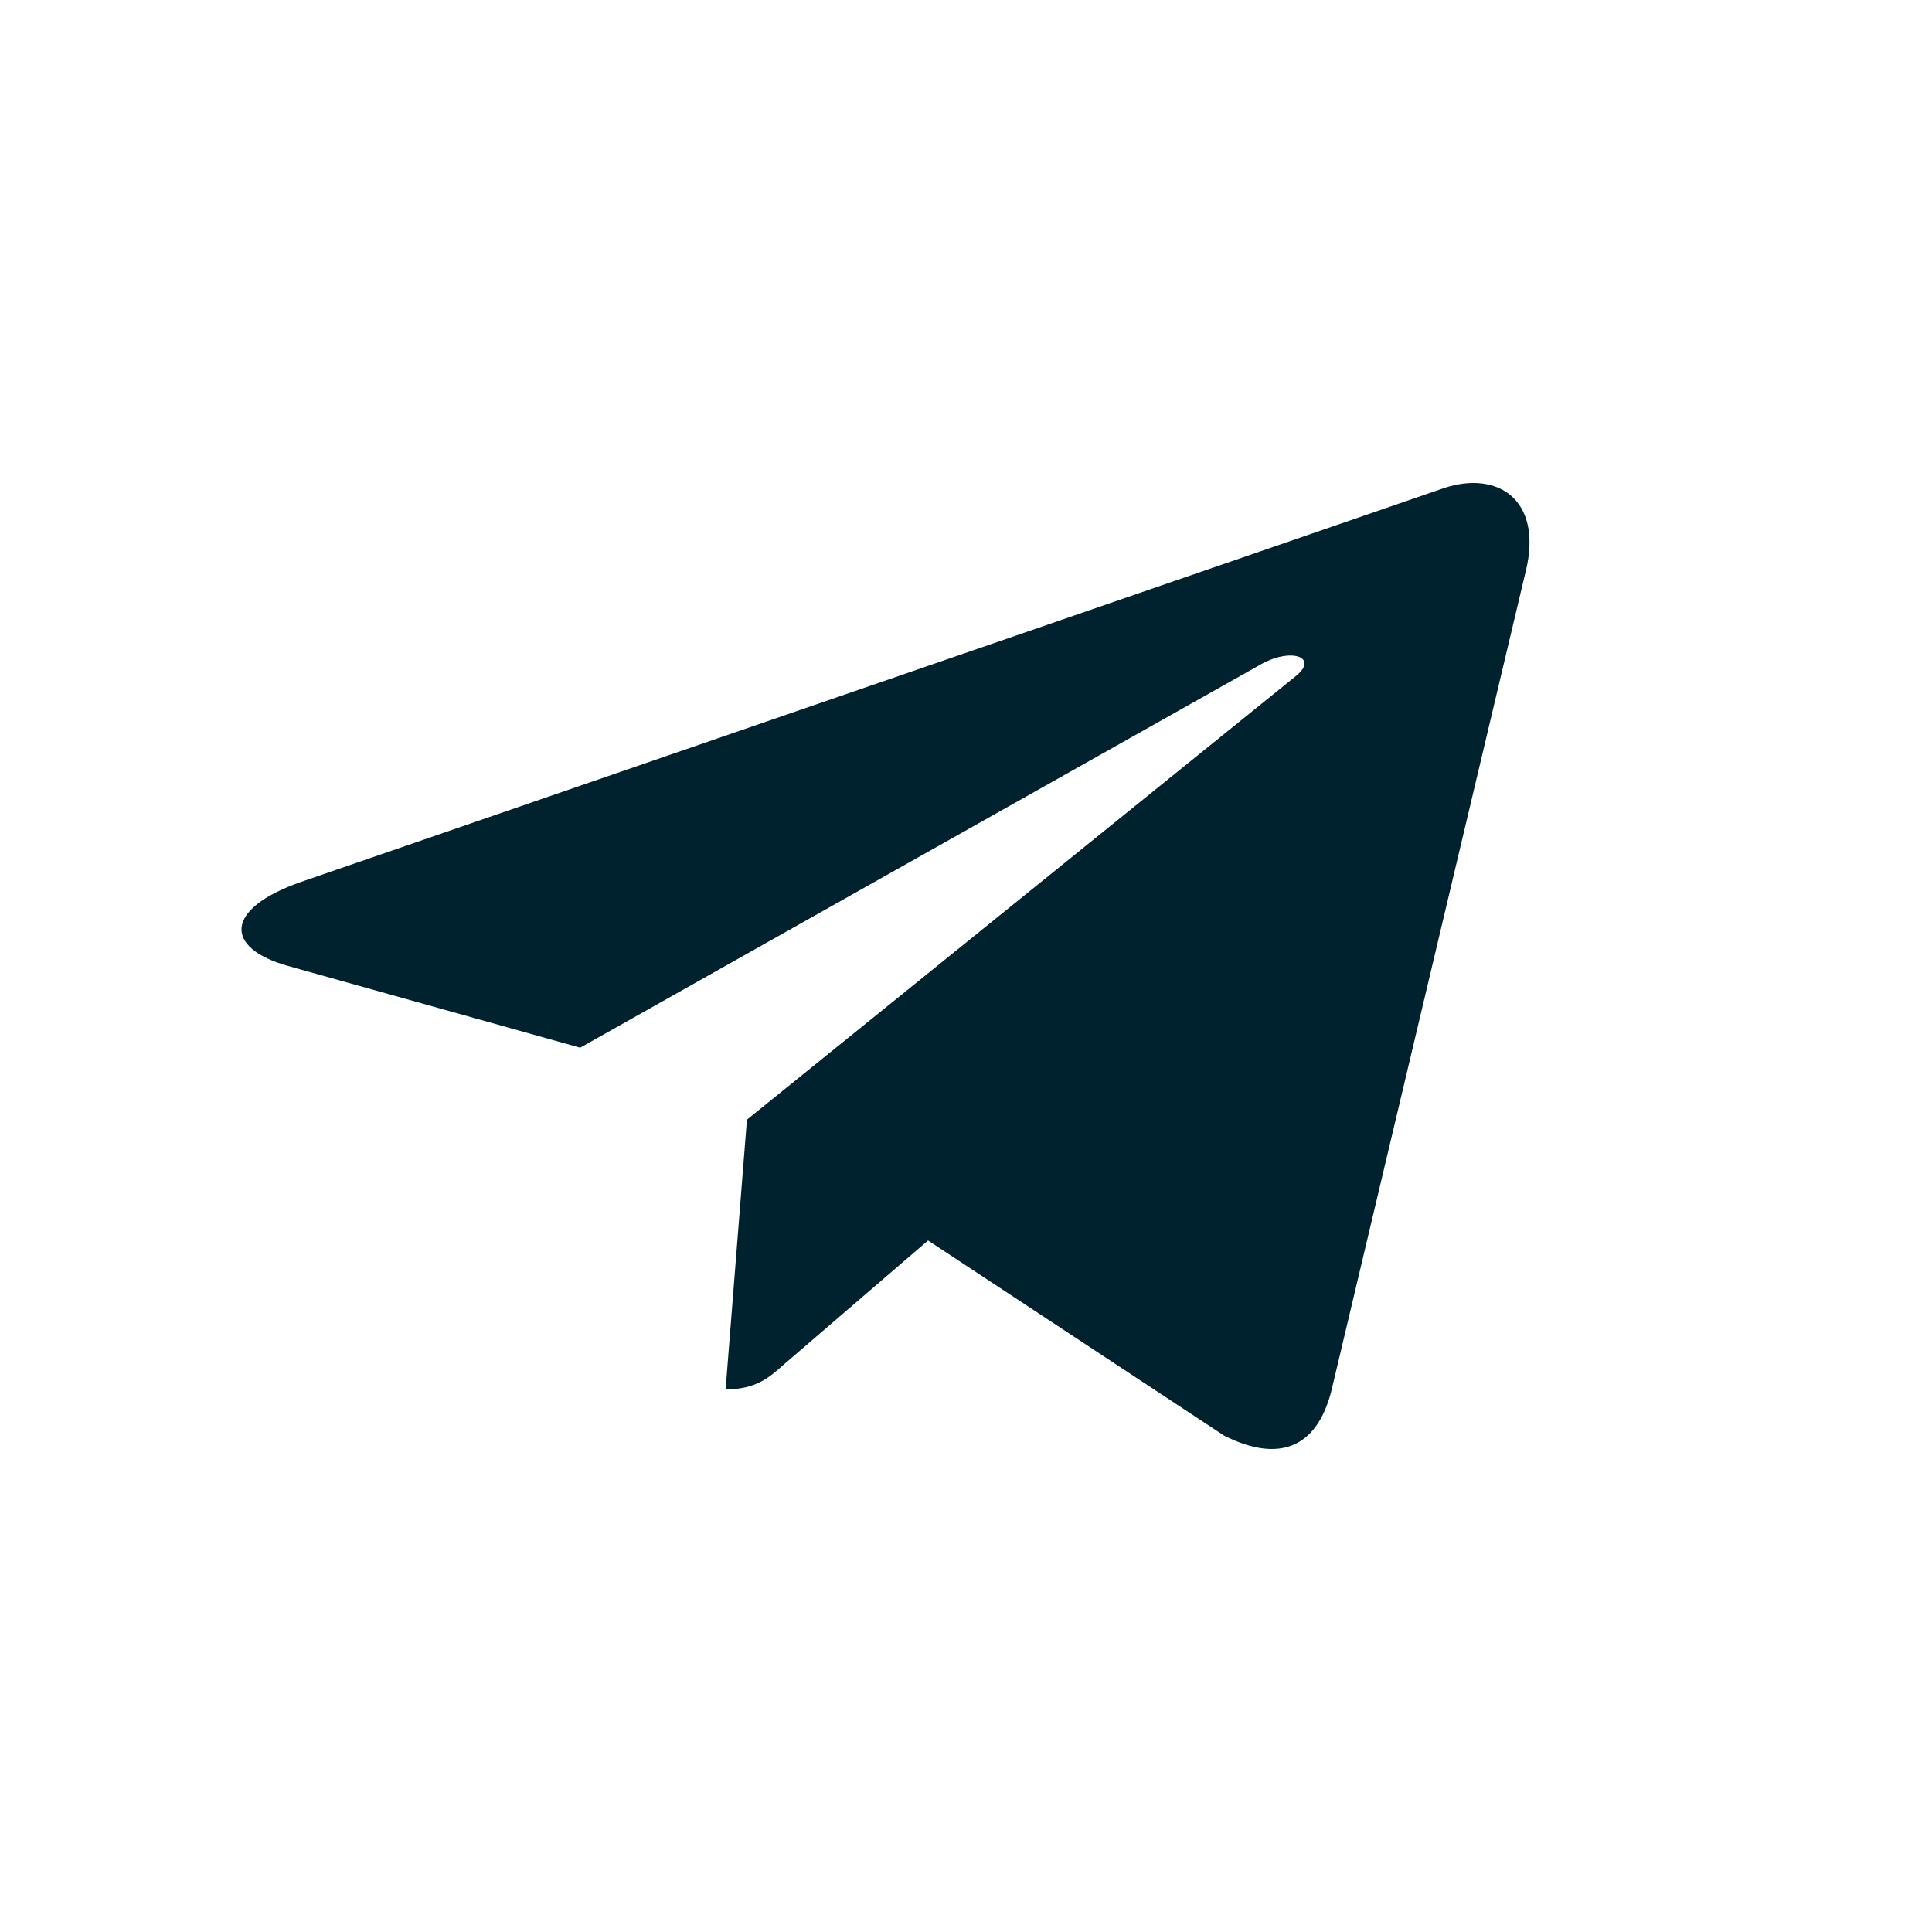 <svg width="28" height="28" viewBox="0 0 28 28" fill="none" xmlns="http://www.w3.org/2000/svg">
<path d="M10.825 16.227L10.516 20.136C10.958 20.136 11.149 19.965 11.378 19.76L13.45 17.978L17.742 20.807C18.529 21.202 19.083 20.994 19.296 20.155L22.113 8.275L22.114 8.274C22.363 7.227 21.693 6.818 20.926 7.074L4.367 12.78C3.236 13.175 3.254 13.742 4.174 13.999L8.408 15.184L18.242 9.646C18.704 9.37 19.125 9.523 18.779 9.799L10.825 16.227Z" fill="#00222E"/>
</svg>
